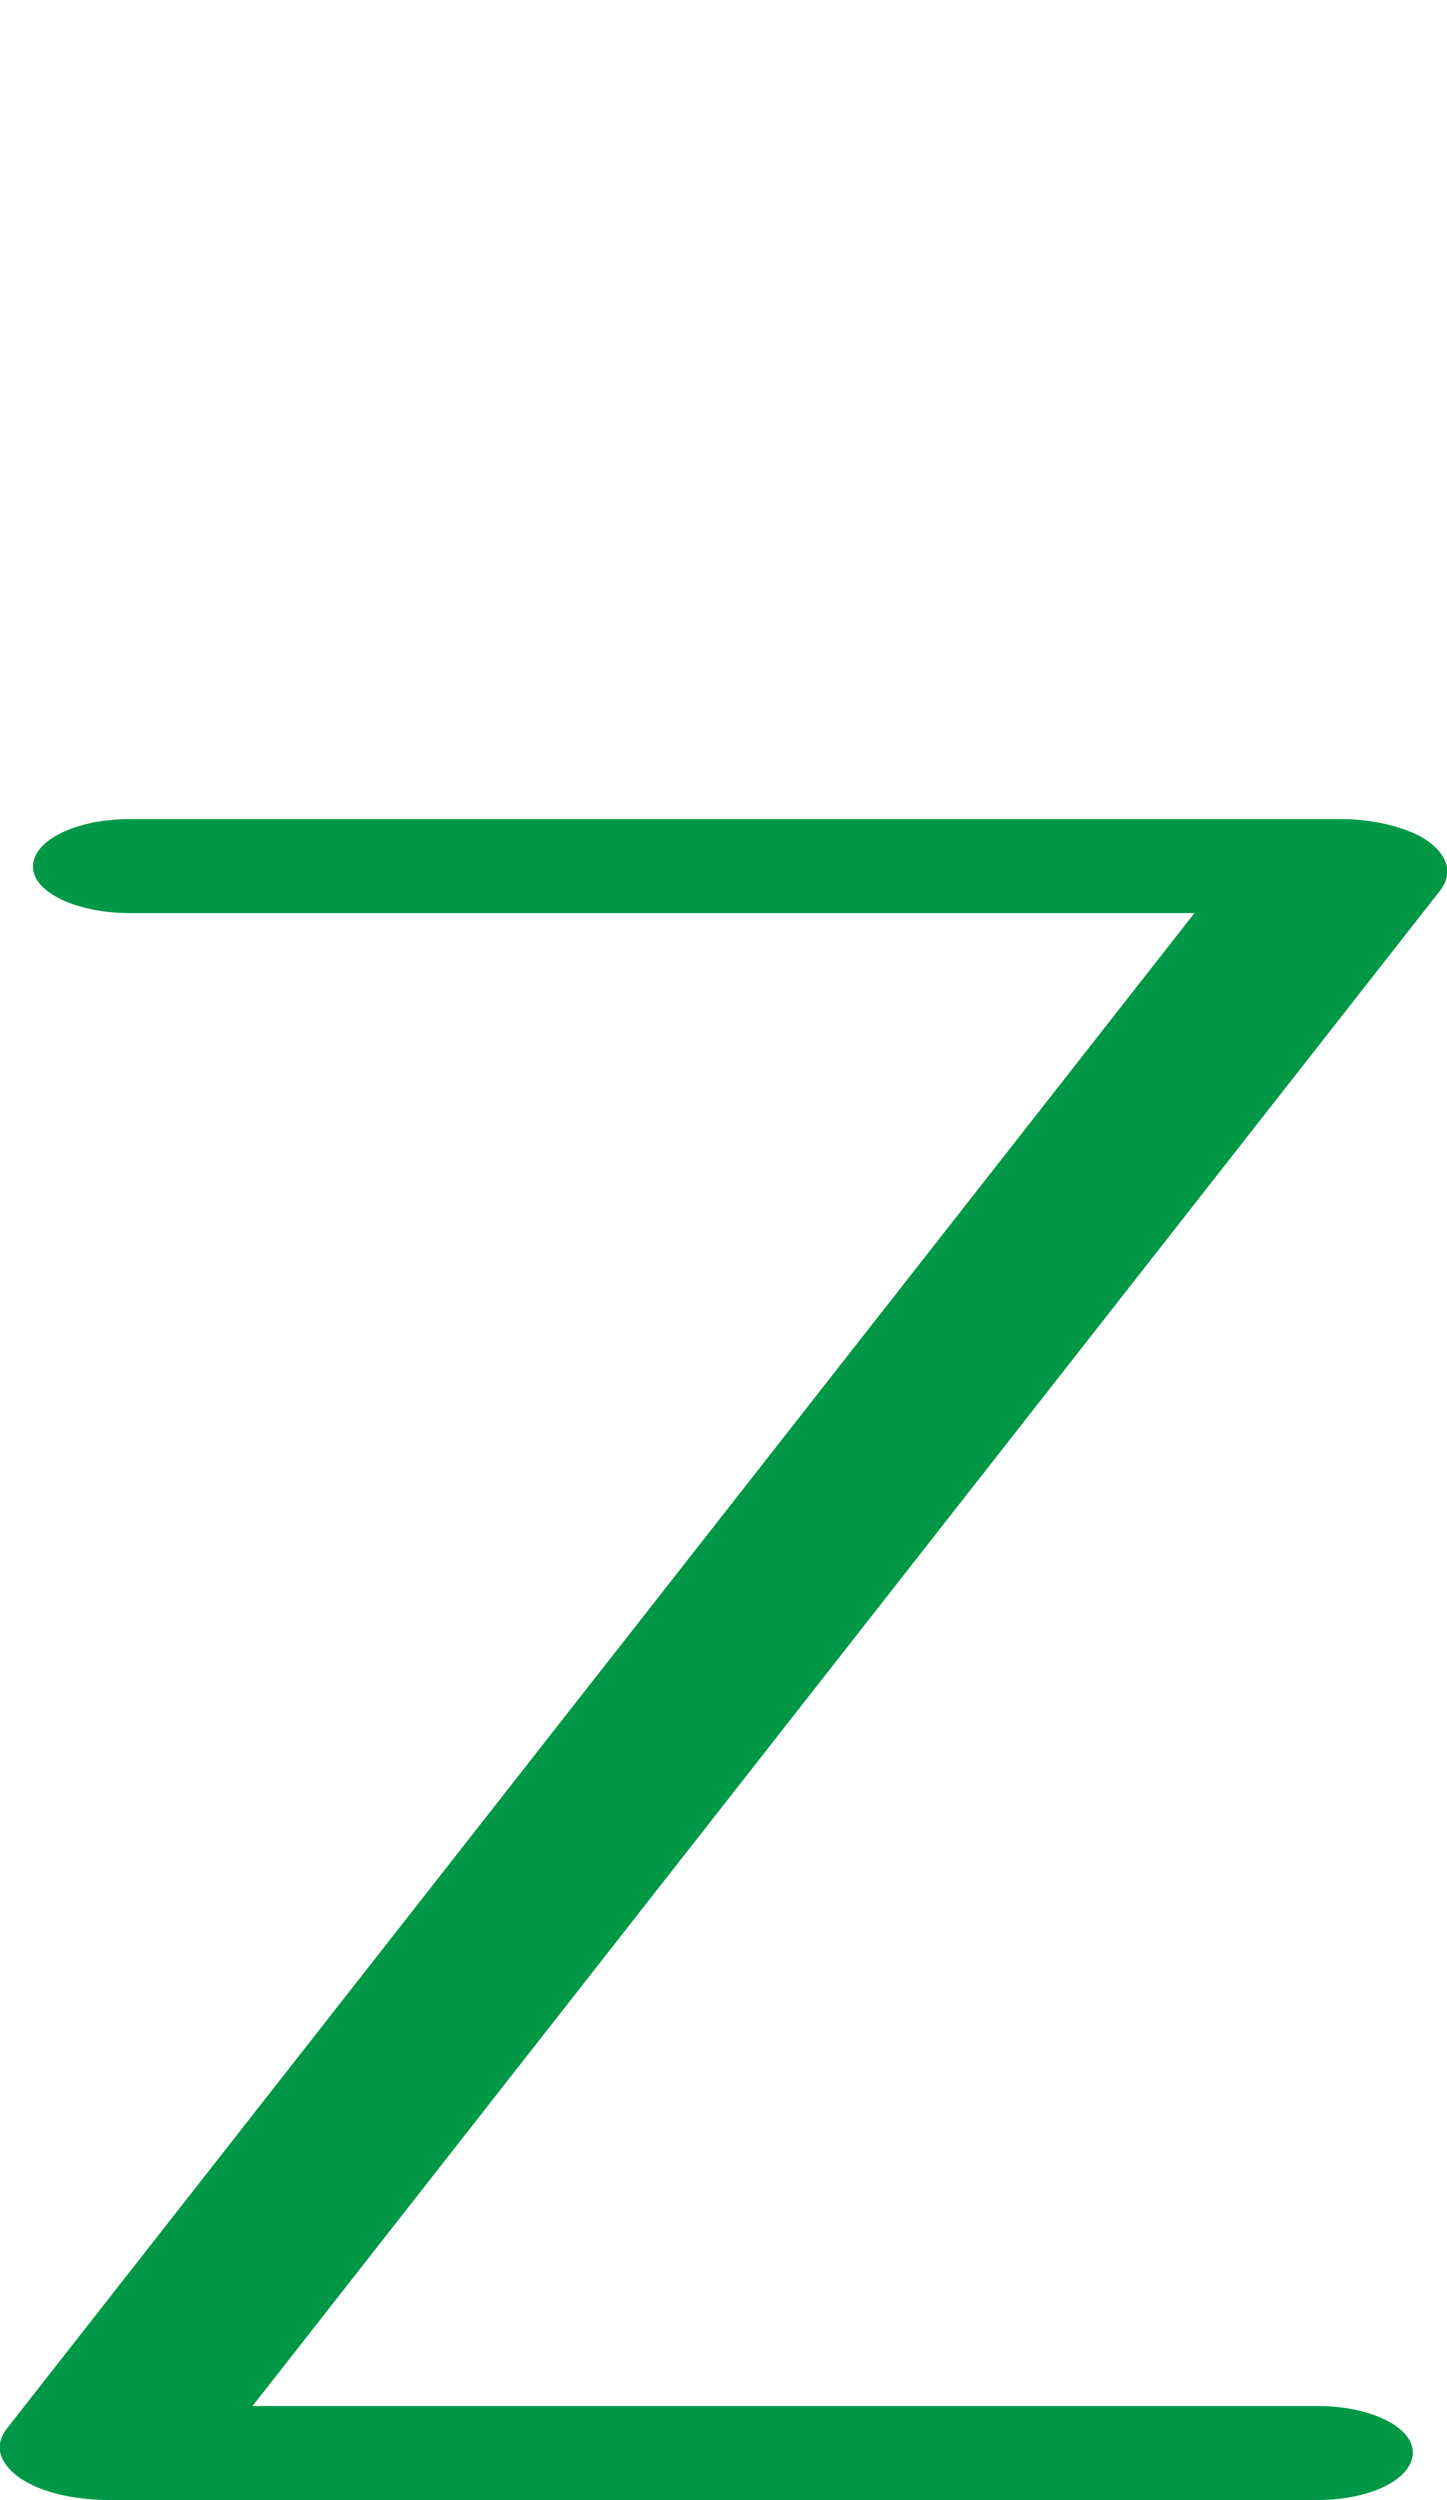 <?xml version="1.0" encoding="UTF-8"?>
<!DOCTYPE svg PUBLIC "-//W3C//DTD SVG 1.1//EN" "http://www.w3.org/Graphics/SVG/1.1/DTD/svg11.dtd">
<!-- Creator: CorelDRAW X8 -->
<svg xmlns="http://www.w3.org/2000/svg" xml:space="preserve" width="1186px" height="2048px" version="1.1" style="shape-rendering:geometricPrecision; text-rendering:geometricPrecision; image-rendering:optimizeQuality; fill-rule:evenodd; clip-rule:evenodd"
viewBox="0 0 1186 2048"
 xmlns:xlink="http://www.w3.org/1999/xlink">
 <defs>
  <style type="text/css">
   <![CDATA[
    .fil0 {fill:#009846;fill-rule:nonzero}
   ]]>
  </style>
 </defs>
 <g id="Layer_x0020_1">
  <path class="fil0" d="M106 748c-43,0 -79,-17 -79,-38 0,-22 36,-39 79,-39l993 0c21,0 44,4 63,13 23,12 31,30 18,46l-973 1241 873 0c43,0 78,17 78,38 0,22 -35,39 -78,39l-991 0c-24,0 -55,-5 -74,-19 -16,-12 -20,-26 -9,-40l973 -1241 -873 0z"/>
 </g>
</svg>

